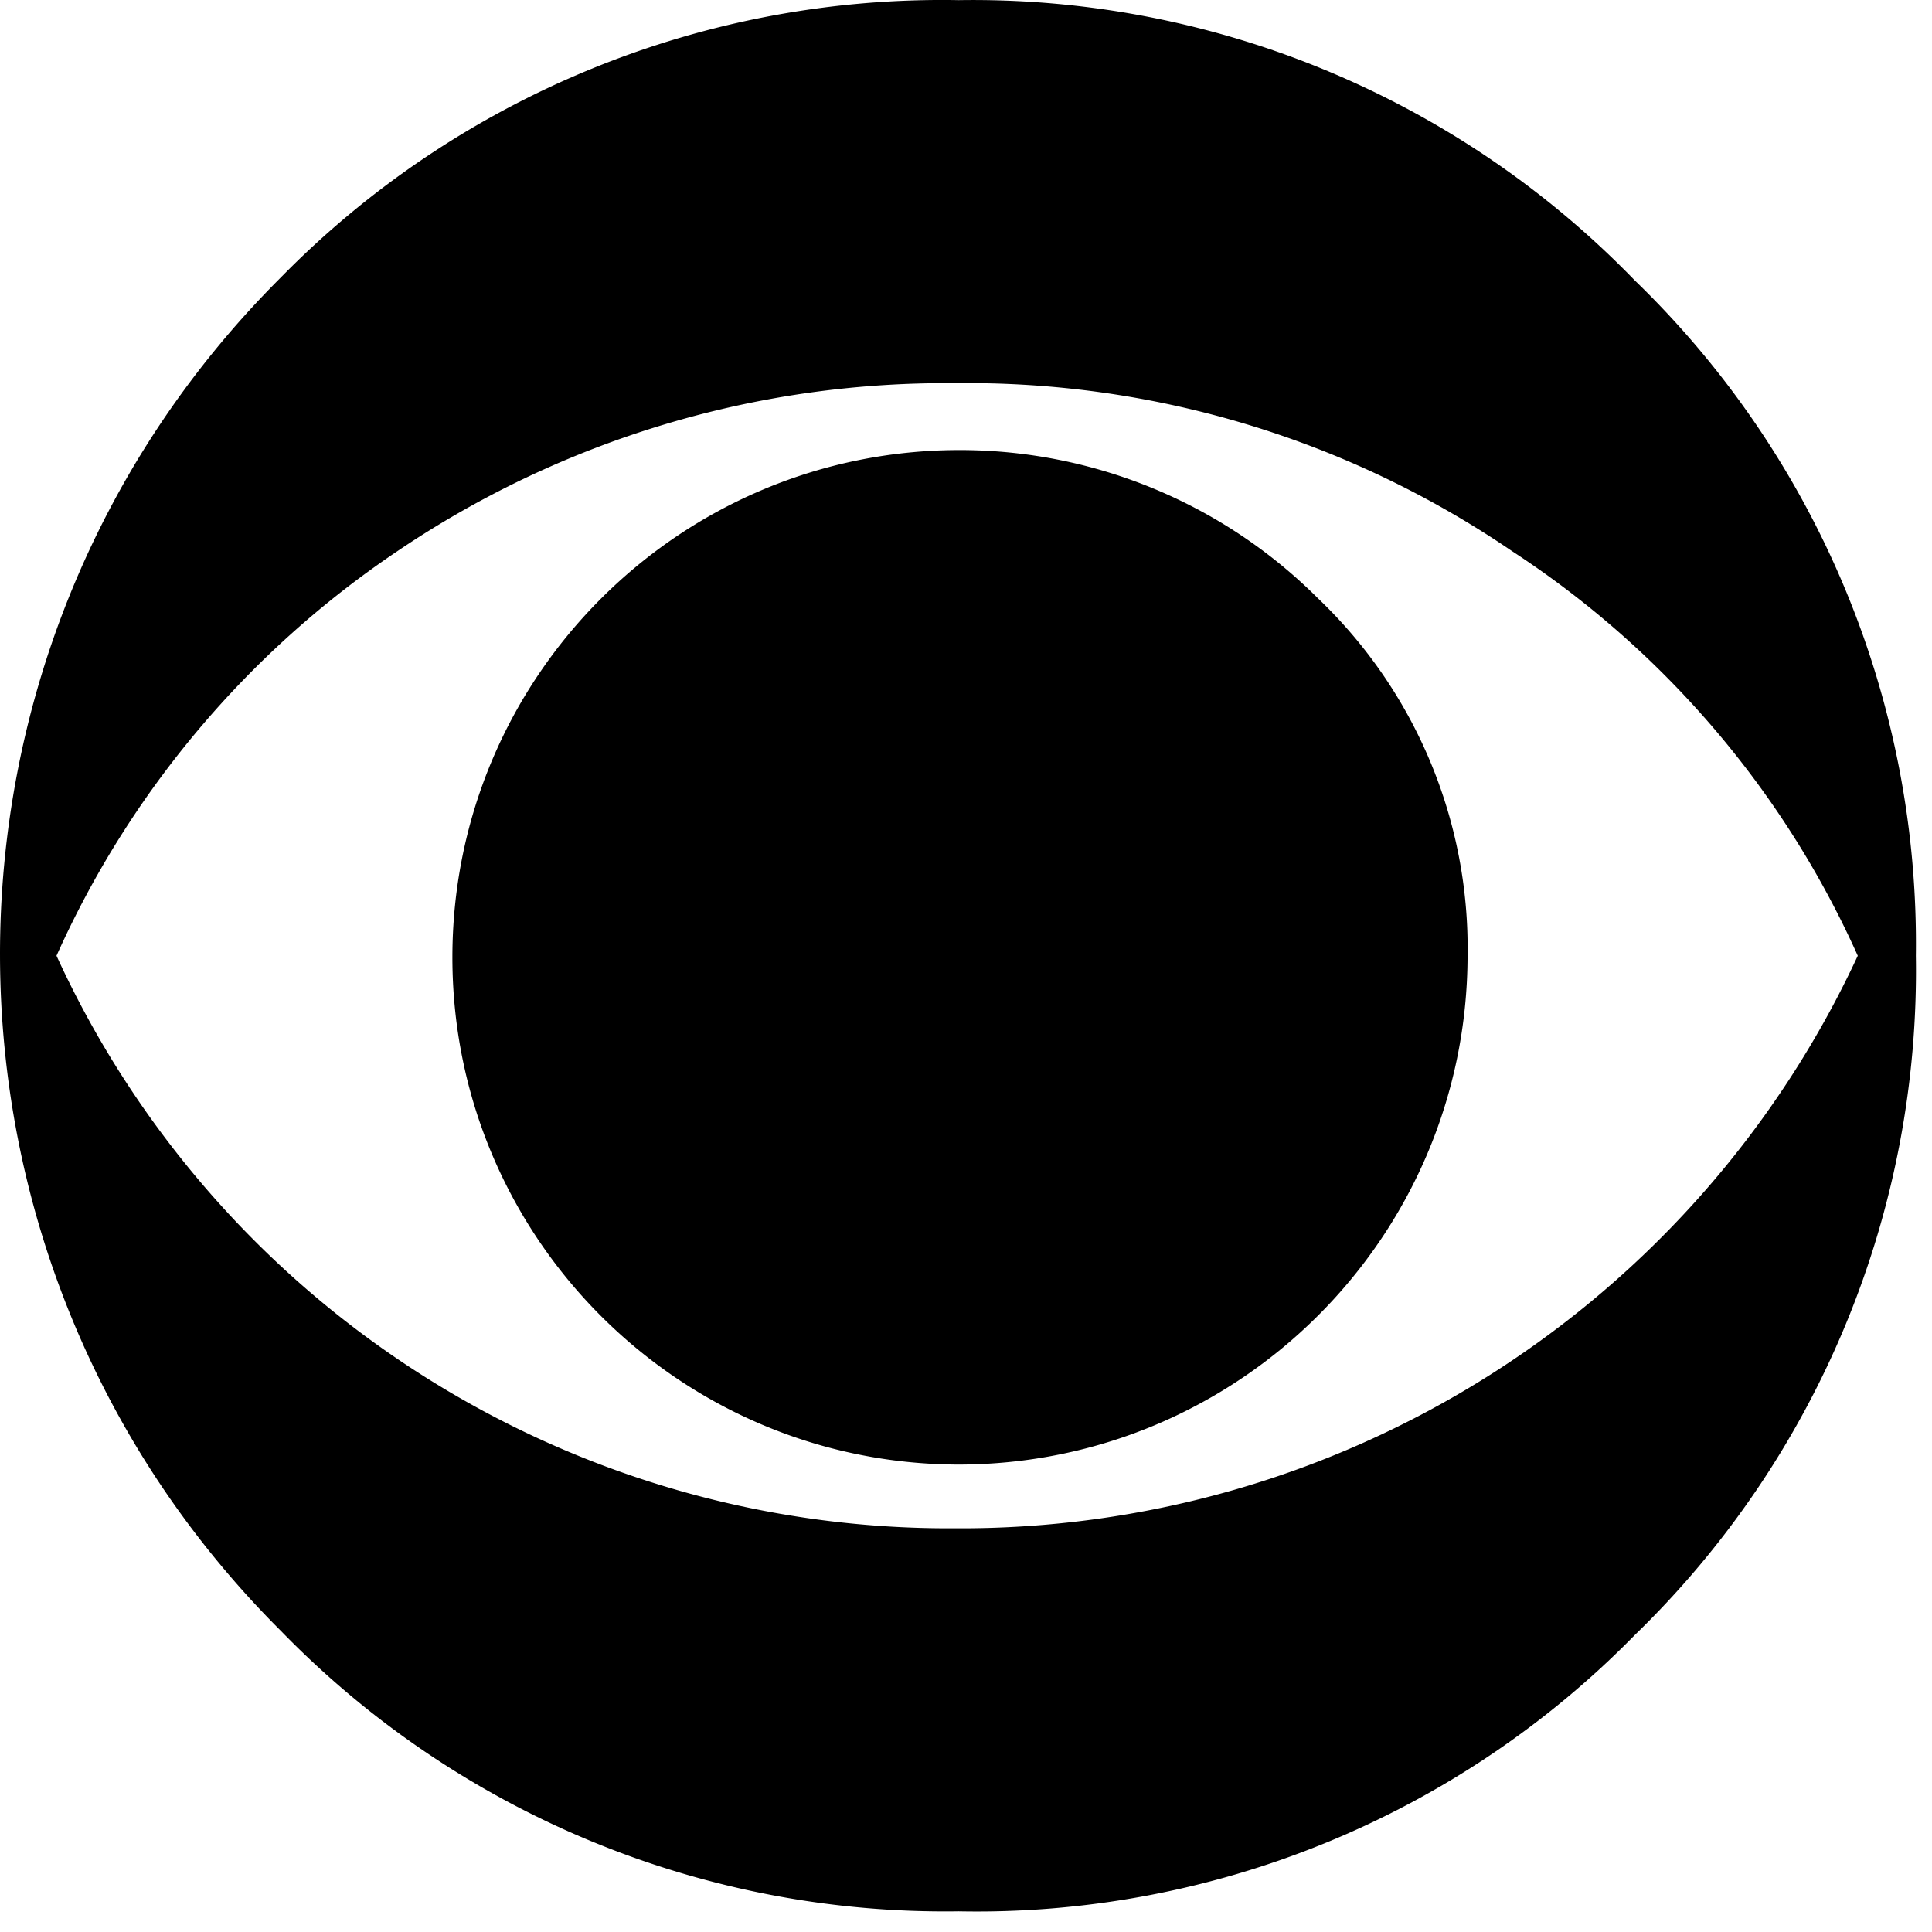 <svg fill="none" xmlns="http://www.w3.org/2000/svg" viewBox="0 0 69 69"><path d="M68.424 34.134a33.05 33.05 0 0 1-10.038 24.259 32.9 32.9 0 0 1-24.146 9.868 33.08 33.08 0 0 1-24.203-10.01C-3.313 44.945-3.35 23.336 9.954 9.985l.083-.084A33.08 33.08 0 0 1 34.241.005a32.9 32.9 0 0 1 24.145 10.011 32.94 32.94 0 0 1 10.038 24.118m-2.075 0a33.73 33.73 0 0 0-12.343-14.448 34.5 34.5 0 0 0-19.908-6 34.95 34.95 0 0 0-19.908 6A34.3 34.3 0 0 0 2.018 34.134a35.04 35.04 0 0 0 32.08 20.448 35.3 35.3 0 0 0 32.251-20.448m-13.936 0c-.016 10.03-8.142 18.158-18.172 18.172-10.006-.018-18.103-8.143-18.084-18.148.018-10.006 8.143-18.101 18.147-18.084a18.1 18.1 0 0 1 12.762 5.29 17.26 17.26 0 0 1 5.347 12.77" fill="#000"/></svg>